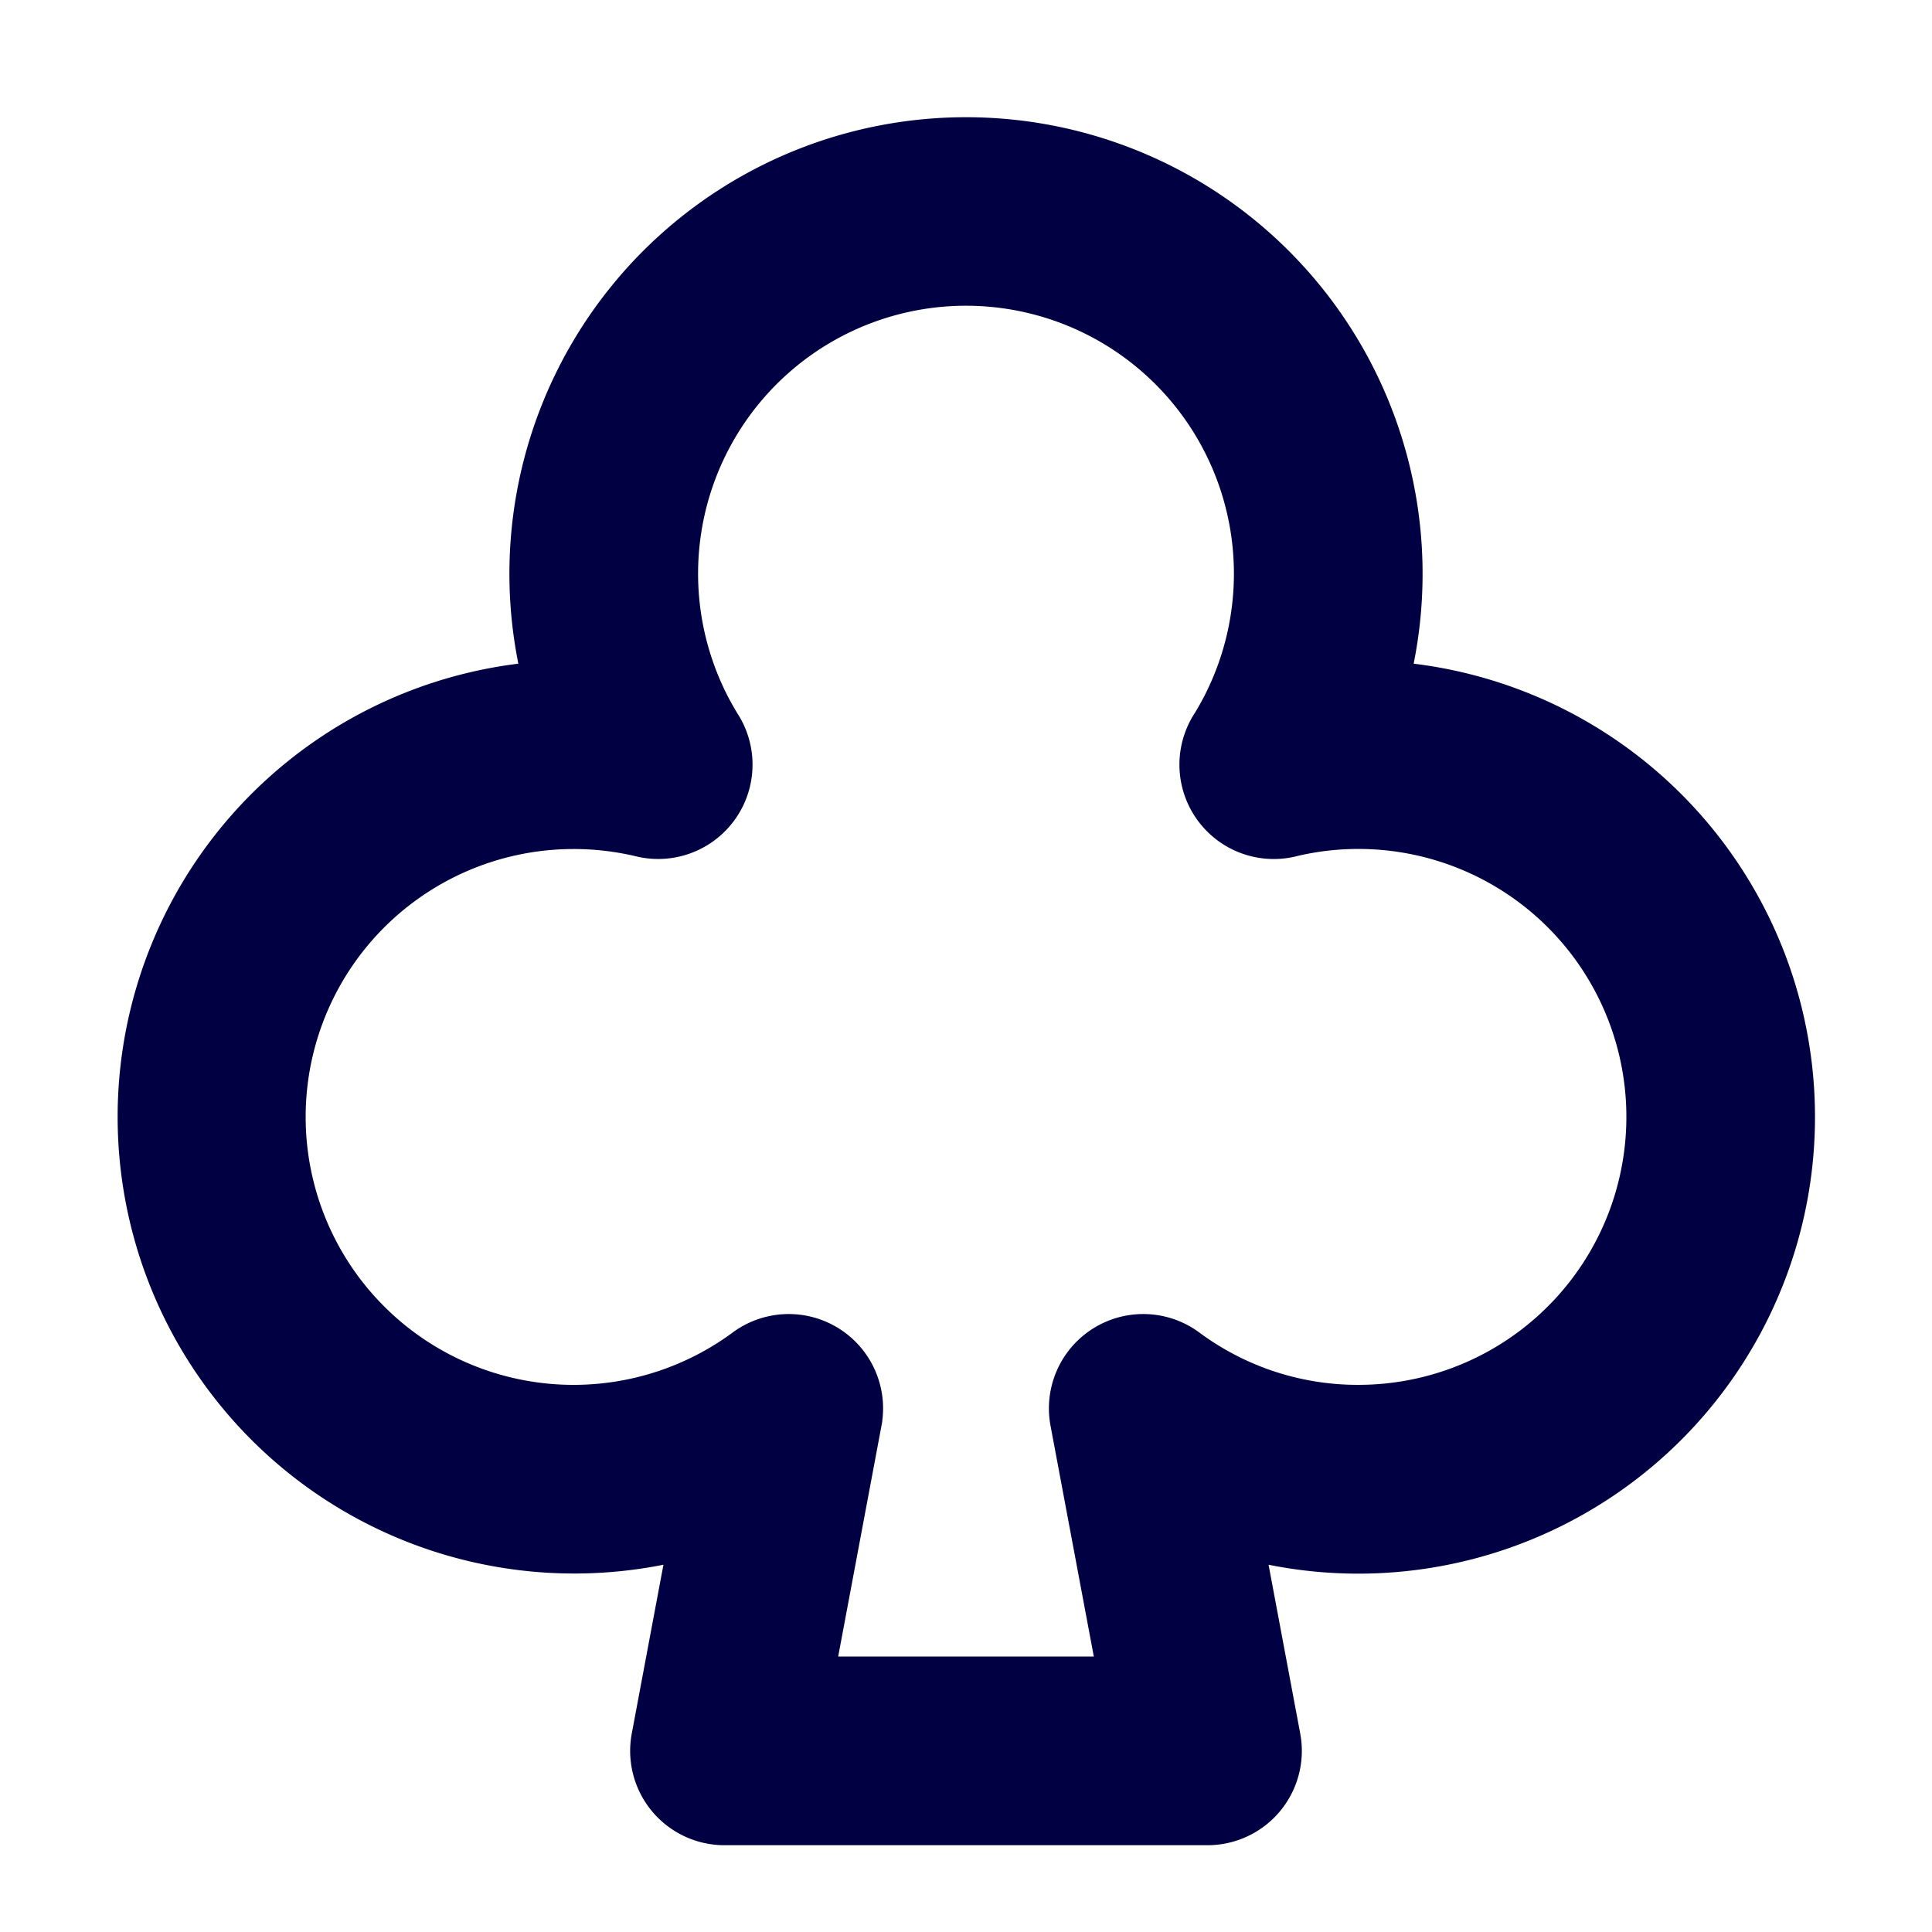 <?xml version="1.0" encoding="UTF-8"?>
<!-- Uploaded to: SVG Repo, www.svgrepo.com, Transformed by: SVG Repo Mixer Tools -->
<svg xmlns="http://www.w3.org/2000/svg" fill="#000043" width="800px" height="800px" viewBox="0 0 256 256" id="Flat" stroke="#000043">
  <g id="SVGRepo_bgCarrier" stroke-width="0"></g>
  <g id="SVGRepo_tracerCarrier" stroke-linecap="round" stroke-linejoin="round"></g>
  <g id="SVGRepo_iconCarrier">
    <path d="M186.717,88.373a60,60,0,1,0-117.434,0A60.007,60.007,0,1,0,88.537,206.695l-4.332,23.093A12,12,0,0,0,96,244h64a12,12,0,0,0,11.794-14.212l-4.332-23.093A60.011,60.011,0,1,0,186.717,88.373ZM180,184a35.697,35.697,0,0,1-21.377-7.03,12,12,0,0,0-18.93,11.86L145.54,220H110.46l5.847-31.17a12,12,0,0,0-18.93-11.86A36.001,36.001,0,1,1,76,112a36.209,36.209,0,0,1,8.225.941,12.002,12.002,0,0,0,13.249-17.85c-.058-.094-.116-.188-.176-.28a36,36,0,1,1,61.465-.1A12.004,12.004,0,0,0,171.881,112.917,36.005,36.005,0,1,1,180,184Z"></path>
  </g>
</svg>
